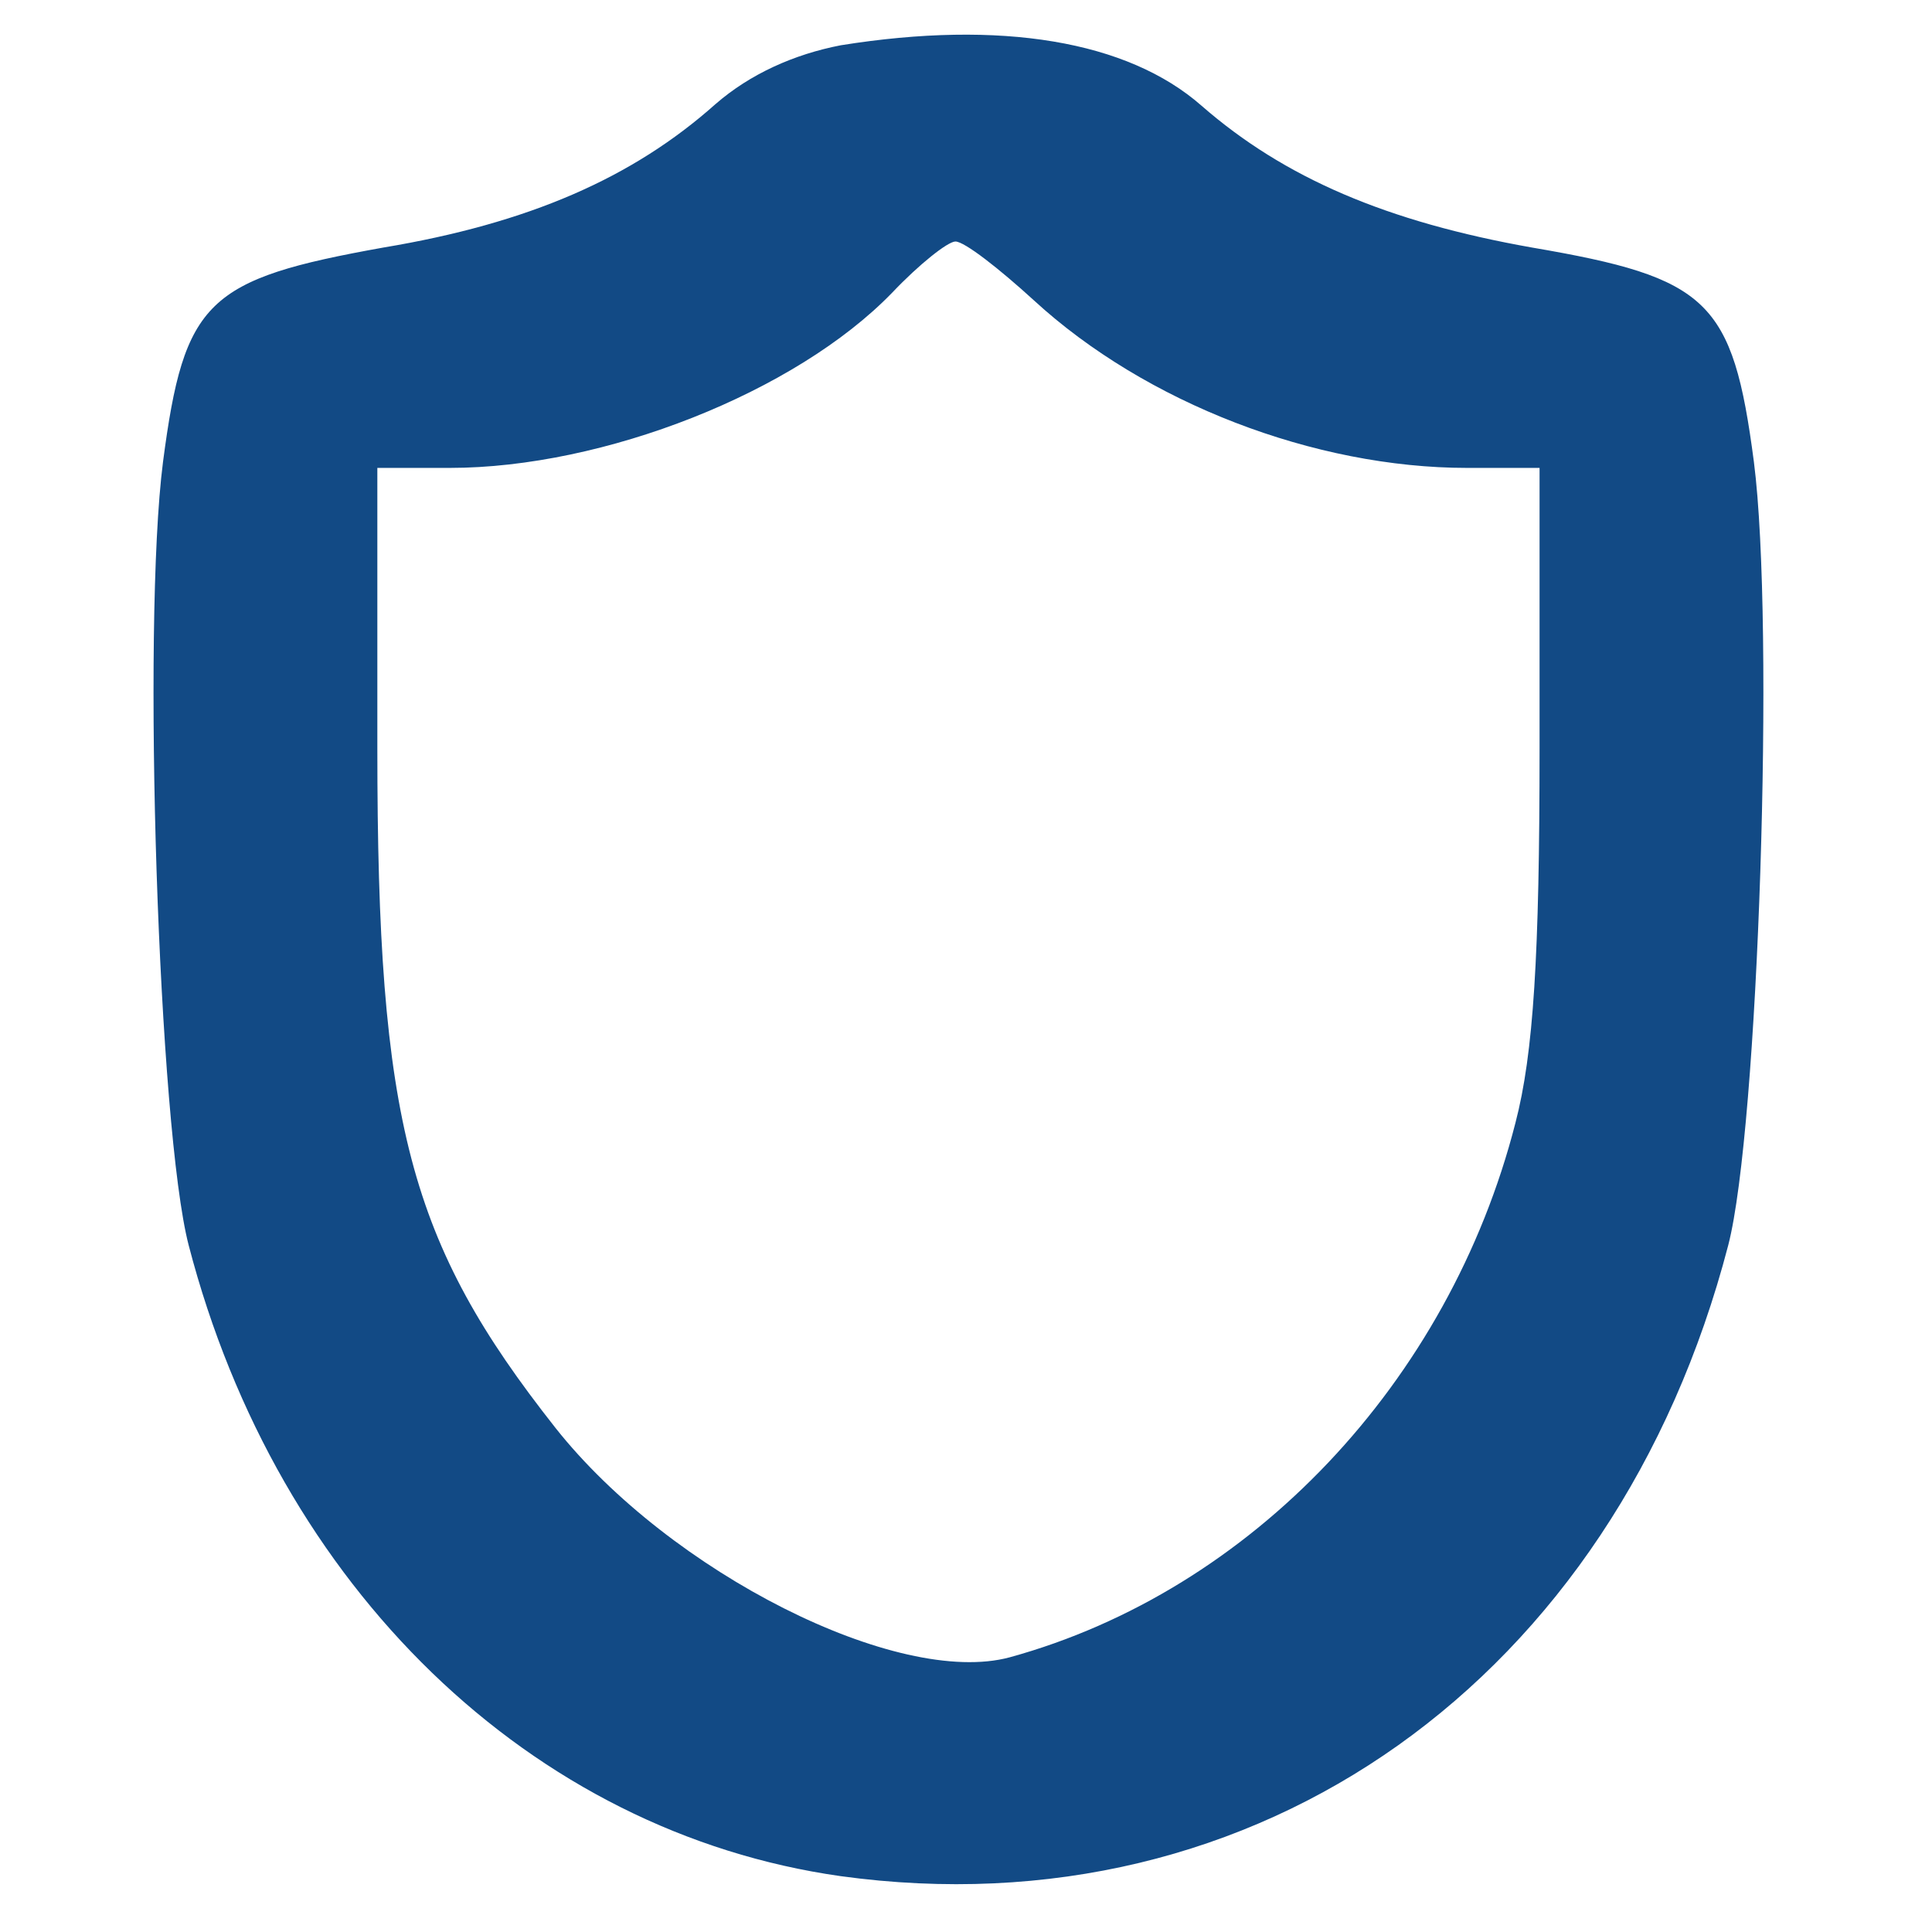 <?xml version="1.0" standalone="no"?>
<!DOCTYPE svg PUBLIC "-//W3C//DTD SVG 20010904//EN"
 "http://www.w3.org/TR/2001/REC-SVG-20010904/DTD/svg10.dtd">
<svg version="1.0" xmlns="http://www.w3.org/2000/svg"
 width="128pt" height="128pt" viewBox="0 0 128 128"
 preserveAspectRatio="xMidYMid meet">
<g transform="translate(0,128) scale(0.1,-0.1)"
fill="#124A85" stroke="none">
<path d="M557 1250 c-31 -6 -60 -19 -83 -39 -55 -49 -124 -79 -220 -95 -117
-21 -132 -35 -146 -142 -14 -109 -3 -442 17 -519 59 -227 227 -389 432 -418
276 -38 513 130 588 418 20 77 31 410 17 519 -14 107 -30 122 -147 142 -96 17
-164 46 -219 94 -49 43 -133 57 -239 40z m128 -169 c74 -68 186 -111 287 -111
l48 0 0 -186 c0 -137 -4 -202 -16 -248 -44 -172 -175 -310 -335 -354 -74 -20
-225 56 -301 152 -97 123 -118 202 -118 450 l0 186 48 0 c102 0 229 50 293
116 18 19 37 34 42 34 6 0 29 -18 52 -39z"/>
</g>
</svg>
